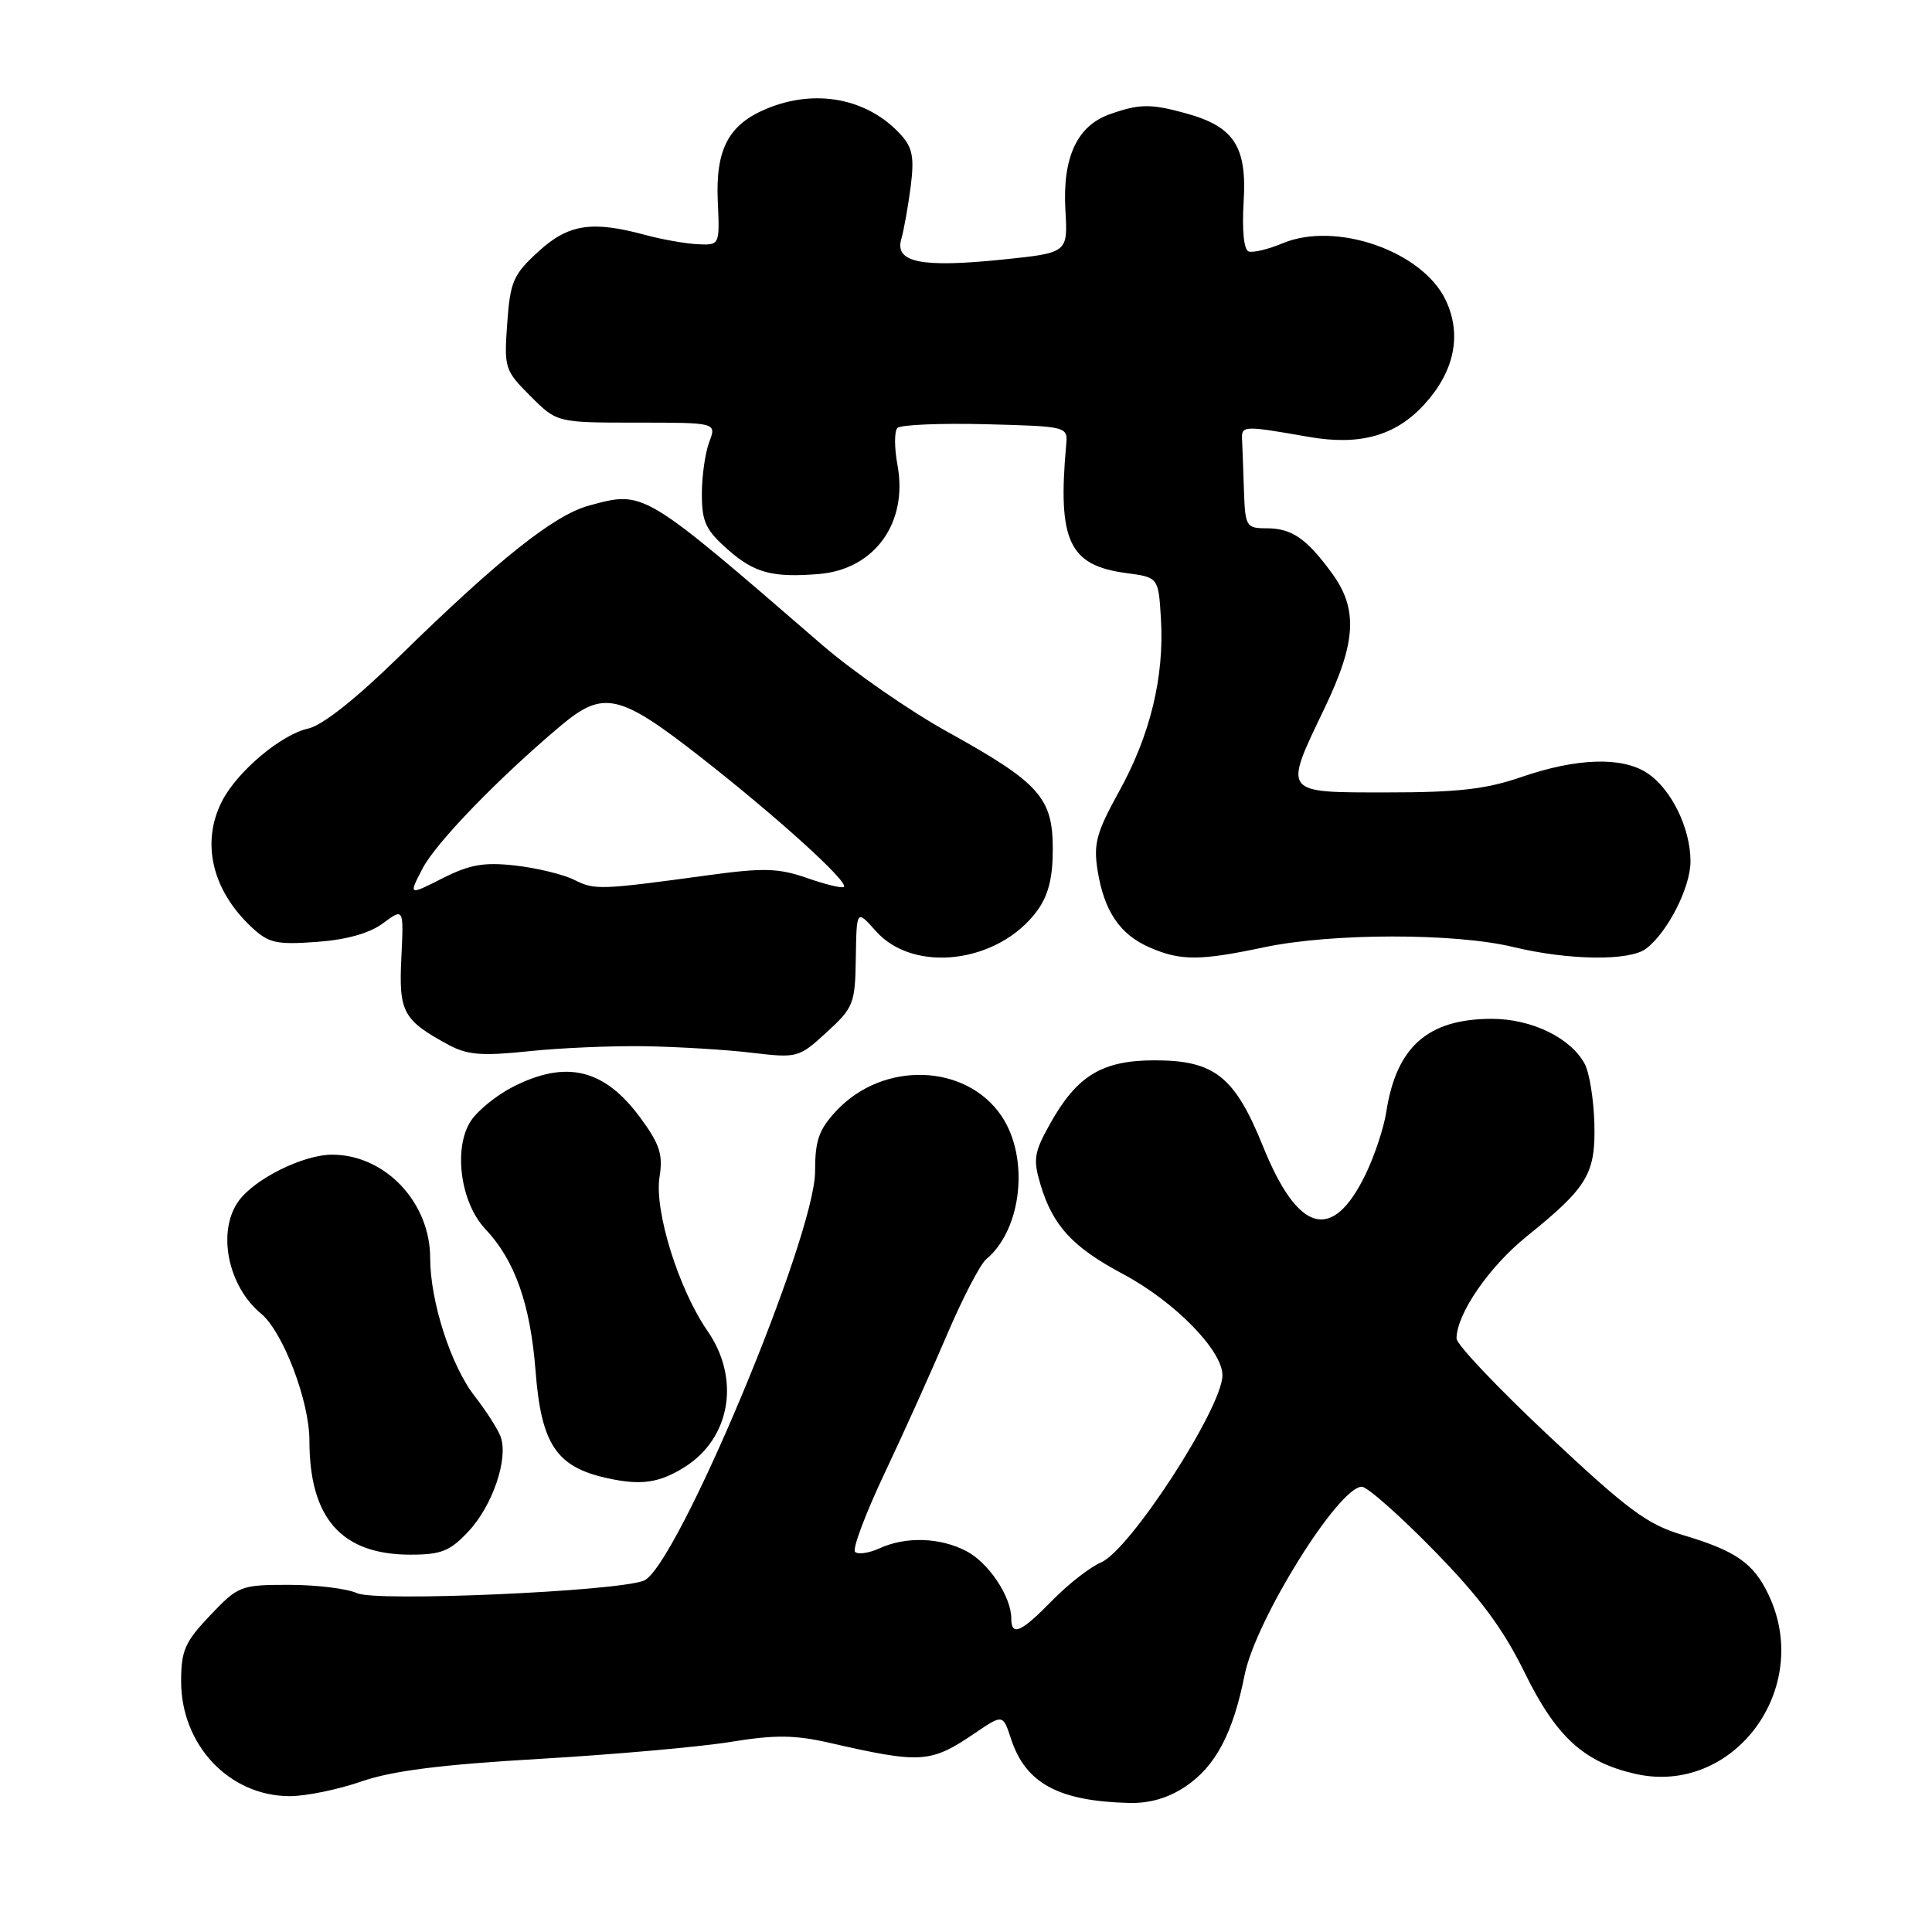 <?xml version="1.0" encoding="UTF-8" standalone="no"?>
<!DOCTYPE svg PUBLIC "-//W3C//DTD SVG 1.1//EN" "http://www.w3.org/Graphics/SVG/1.1/DTD/svg11.dtd" >
<svg xmlns="http://www.w3.org/2000/svg" xmlns:xlink="http://www.w3.org/1999/xlink" version="1.1" viewBox="0 0 256 256">
 <g >
 <path fill="currentColor"
d=" M 157.10 236.71 C 161.07 234.04 163.38 229.68 164.92 221.93 C 166.37 214.66 177.37 197.00 180.45 197.00 C 181.16 197.00 185.44 200.78 189.97 205.41 C 196.11 211.68 199.17 215.81 202.04 221.66 C 206.21 230.16 209.88 233.50 216.70 235.05 C 229.68 237.98 240.26 223.77 234.35 211.33 C 232.35 207.11 230.02 205.49 222.92 203.38 C 218.30 202.01 215.68 200.07 205.25 190.28 C 198.51 183.96 193.00 178.15 193.00 177.36 C 193.00 174.11 197.31 167.84 202.33 163.80 C 210.38 157.31 211.44 155.53 211.26 148.81 C 211.17 145.64 210.60 142.11 209.98 140.97 C 208.14 137.53 202.96 135.01 197.70 135.00 C 189.21 135.00 185.03 138.68 183.69 147.33 C 183.37 149.44 182.13 153.16 180.95 155.60 C 176.56 164.66 172.02 163.43 167.36 151.91 C 163.61 142.63 160.93 140.50 153.00 140.50 C 146.03 140.50 142.70 142.52 139.12 148.94 C 137.02 152.70 136.87 153.63 137.87 156.96 C 139.51 162.43 142.11 165.25 148.81 168.82 C 155.63 172.45 162.01 178.96 161.98 182.25 C 161.93 186.60 149.71 205.42 145.89 207.03 C 144.46 207.63 141.55 209.90 139.44 212.06 C 135.29 216.31 134.00 216.88 134.00 214.45 C 134.00 211.56 130.98 207.04 128.03 205.52 C 124.53 203.71 120.04 203.57 116.54 205.16 C 115.14 205.80 113.68 206.01 113.30 205.63 C 112.92 205.25 114.68 200.57 117.21 195.22 C 119.74 189.87 123.48 181.57 125.52 176.77 C 127.57 171.97 129.89 167.51 130.68 166.85 C 135.41 162.93 136.43 153.42 132.72 147.90 C 128.02 140.91 117.02 140.55 110.82 147.19 C 108.50 149.67 108.00 151.11 108.00 155.23 C 108.00 163.85 89.62 207.76 85.30 209.45 C 81.64 210.88 49.88 212.27 47.33 211.11 C 46.00 210.50 41.93 210.00 38.30 210.00 C 31.88 210.00 31.58 210.12 27.85 214.04 C 24.50 217.56 24.00 218.70 24.00 222.79 C 24.01 231.25 30.39 237.99 38.40 238.00 C 40.54 238.00 44.82 237.12 47.90 236.05 C 51.97 234.64 58.43 233.82 71.50 233.06 C 81.40 232.48 92.79 231.47 96.81 230.81 C 102.65 229.86 105.27 229.88 109.81 230.91 C 122.15 233.73 123.29 233.65 129.27 229.59 C 132.89 227.14 132.89 227.14 133.98 230.45 C 135.92 236.31 140.27 238.66 149.60 238.90 C 152.35 238.97 154.83 238.24 157.10 236.71 Z  M 62.08 202.91 C 65.28 199.49 67.40 193.23 66.33 190.36 C 65.95 189.34 64.40 186.93 62.90 185.00 C 59.75 180.97 57.00 172.43 57.00 166.69 C 57.00 159.31 51.02 153.00 44.01 153.00 C 40.15 153.00 33.64 156.25 31.57 159.21 C 28.74 163.24 30.21 170.45 34.60 174.07 C 37.50 176.47 41.00 185.66 41.00 190.88 C 41.00 201.18 45.25 205.99 54.35 206.00 C 58.48 206.00 59.62 205.54 62.08 202.91 Z  M 90.74 194.38 C 96.81 190.55 98.13 182.68 93.75 176.36 C 89.92 170.83 86.68 160.43 87.39 155.96 C 87.87 152.97 87.43 151.62 84.84 148.10 C 80.08 141.63 75.04 140.41 67.97 144.01 C 65.80 145.12 63.29 147.15 62.39 148.53 C 60.04 152.11 61.01 159.34 64.29 162.83 C 68.23 167.00 70.28 172.79 70.97 181.73 C 71.72 191.37 73.73 194.37 80.40 195.85 C 84.92 196.86 87.36 196.51 90.74 194.38 Z  M 85.50 138.63 C 89.90 138.71 96.26 139.09 99.64 139.50 C 105.67 140.21 105.85 140.16 109.54 136.78 C 113.11 133.51 113.31 133.00 113.40 126.92 C 113.50 120.50 113.50 120.50 116.06 123.38 C 121.10 129.05 132.33 127.63 137.43 120.68 C 138.91 118.65 139.50 116.34 139.50 112.51 C 139.50 105.69 137.74 103.73 125.56 96.98 C 120.54 94.20 113.07 89.02 108.96 85.47 C 85.07 64.82 85.39 65.01 78.09 66.98 C 73.46 68.22 66.17 74.01 52.96 86.93 C 47.17 92.60 42.72 96.12 40.83 96.54 C 37.27 97.32 31.47 102.20 29.45 106.10 C 26.60 111.60 28.08 117.95 33.35 122.87 C 35.59 124.96 36.62 125.20 41.95 124.81 C 45.93 124.52 48.95 123.67 50.75 122.34 C 53.50 120.30 53.50 120.30 53.18 126.93 C 52.83 134.13 53.40 135.19 59.50 138.48 C 61.94 139.79 63.90 139.94 70.00 139.30 C 74.12 138.86 81.10 138.56 85.50 138.63 Z  M 167.50 125.52 C 176.42 123.63 192.75 123.61 200.50 125.48 C 207.86 127.26 215.95 127.36 218.12 125.70 C 220.98 123.52 223.99 117.60 224.00 114.15 C 224.00 109.73 221.45 104.53 218.26 102.43 C 214.91 100.24 208.95 100.43 201.59 102.96 C 196.95 104.57 193.16 105.00 183.84 105.00 C 169.85 105.00 170.04 105.25 175.50 93.86 C 179.72 85.06 179.96 80.69 176.48 75.94 C 173.11 71.33 171.16 70.00 167.81 70.00 C 165.13 70.00 164.99 69.77 164.83 65.00 C 164.74 62.25 164.63 59.21 164.58 58.25 C 164.49 56.38 164.74 56.37 173.36 57.88 C 180.16 59.08 184.90 57.76 188.69 53.63 C 192.73 49.23 193.74 44.36 191.56 39.76 C 188.48 33.28 177.04 29.29 169.97 32.23 C 168.06 33.03 166.03 33.52 165.45 33.32 C 164.82 33.11 164.56 30.52 164.79 26.73 C 165.24 19.44 163.53 16.80 157.26 15.05 C 152.50 13.73 151.04 13.74 147.12 15.11 C 142.72 16.64 140.77 20.83 141.17 27.85 C 141.50 33.50 141.50 33.50 132.88 34.39 C 122.09 35.50 118.54 34.79 119.42 31.70 C 119.77 30.49 120.33 27.36 120.67 24.73 C 121.16 20.89 120.92 19.57 119.39 17.88 C 115.02 13.04 108.06 11.69 101.55 14.42 C 96.52 16.52 94.80 19.80 95.11 26.69 C 95.37 32.50 95.37 32.50 92.43 32.36 C 90.82 32.28 87.70 31.73 85.50 31.13 C 78.40 29.21 75.31 29.69 71.31 33.36 C 68.01 36.38 67.60 37.32 67.21 42.84 C 66.78 48.76 66.88 49.08 70.28 52.48 C 73.80 56.00 73.80 56.00 84.38 56.00 C 94.95 56.00 94.95 56.00 93.98 58.57 C 93.44 59.98 93.00 63.08 93.00 65.46 C 93.00 69.17 93.51 70.24 96.53 72.90 C 99.98 75.92 102.38 76.56 108.50 76.06 C 115.89 75.45 120.34 69.28 118.92 61.62 C 118.50 59.35 118.49 57.15 118.91 56.71 C 119.33 56.28 124.58 56.06 130.59 56.21 C 141.50 56.50 141.50 56.50 141.27 59.00 C 140.13 71.67 141.65 74.92 149.20 75.93 C 153.50 76.50 153.50 76.50 153.83 82.00 C 154.29 89.66 152.42 97.40 148.29 104.86 C 145.28 110.32 144.87 111.80 145.44 115.36 C 146.30 120.73 148.39 123.83 152.33 125.54 C 156.43 127.33 158.98 127.32 167.50 125.52 Z  M 55.99 115.08 C 57.75 111.68 66.05 103.11 74.28 96.18 C 79.97 91.40 82.06 91.88 93.00 100.45 C 103.08 108.35 112.47 116.86 111.82 117.52 C 111.60 117.73 109.41 117.21 106.96 116.35 C 103.17 115.03 101.22 114.97 94.00 115.95 C 79.50 117.93 78.81 117.95 76.12 116.60 C 74.68 115.87 71.17 115.02 68.31 114.69 C 64.12 114.22 62.26 114.55 58.63 116.38 C 54.13 118.66 54.13 118.66 55.99 115.08 Z "/>
</g>
</svg>